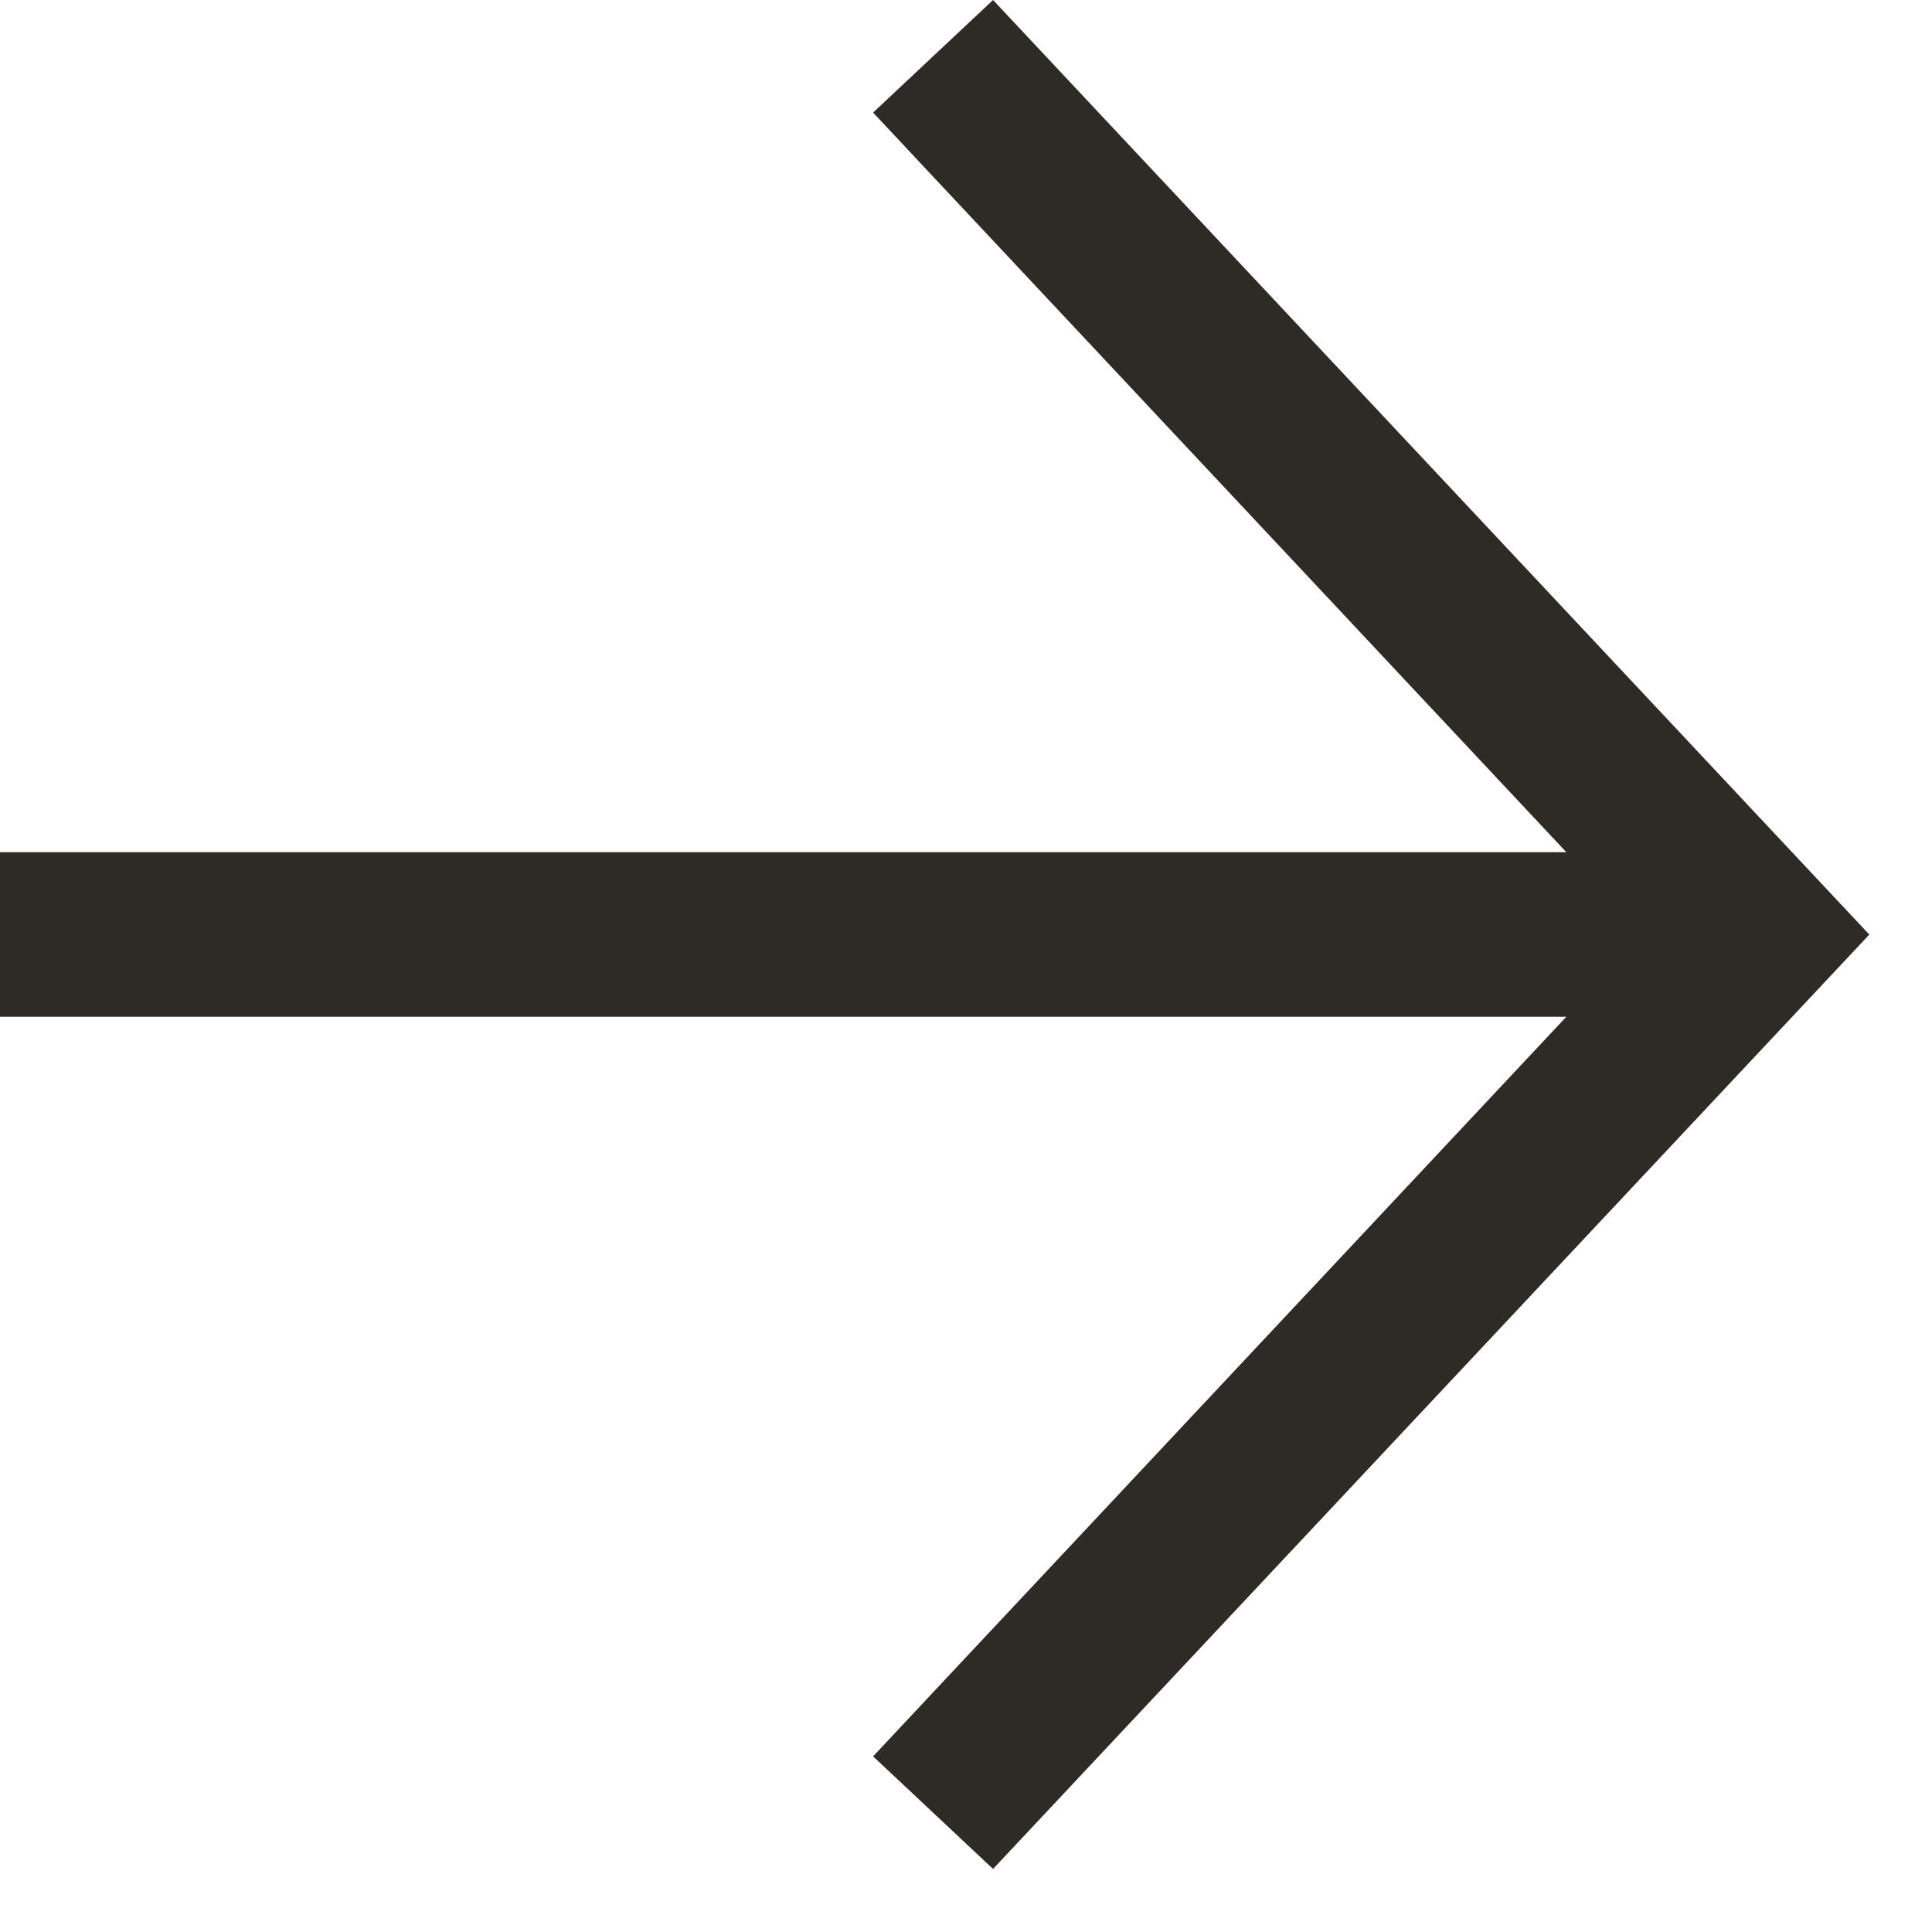 <svg width="11" height="11" viewBox="0 0 11 11" fill="none" xmlns="http://www.w3.org/2000/svg">
<path fill-rule="evenodd" clip-rule="evenodd" d="M5.654 0L10.643 5.321L5.654 10.641L4.971 10L8.918 5.789H0L0 4.852H8.918L4.971 0.641L5.654 0Z" fill="#2E2B26"/>
</svg>

